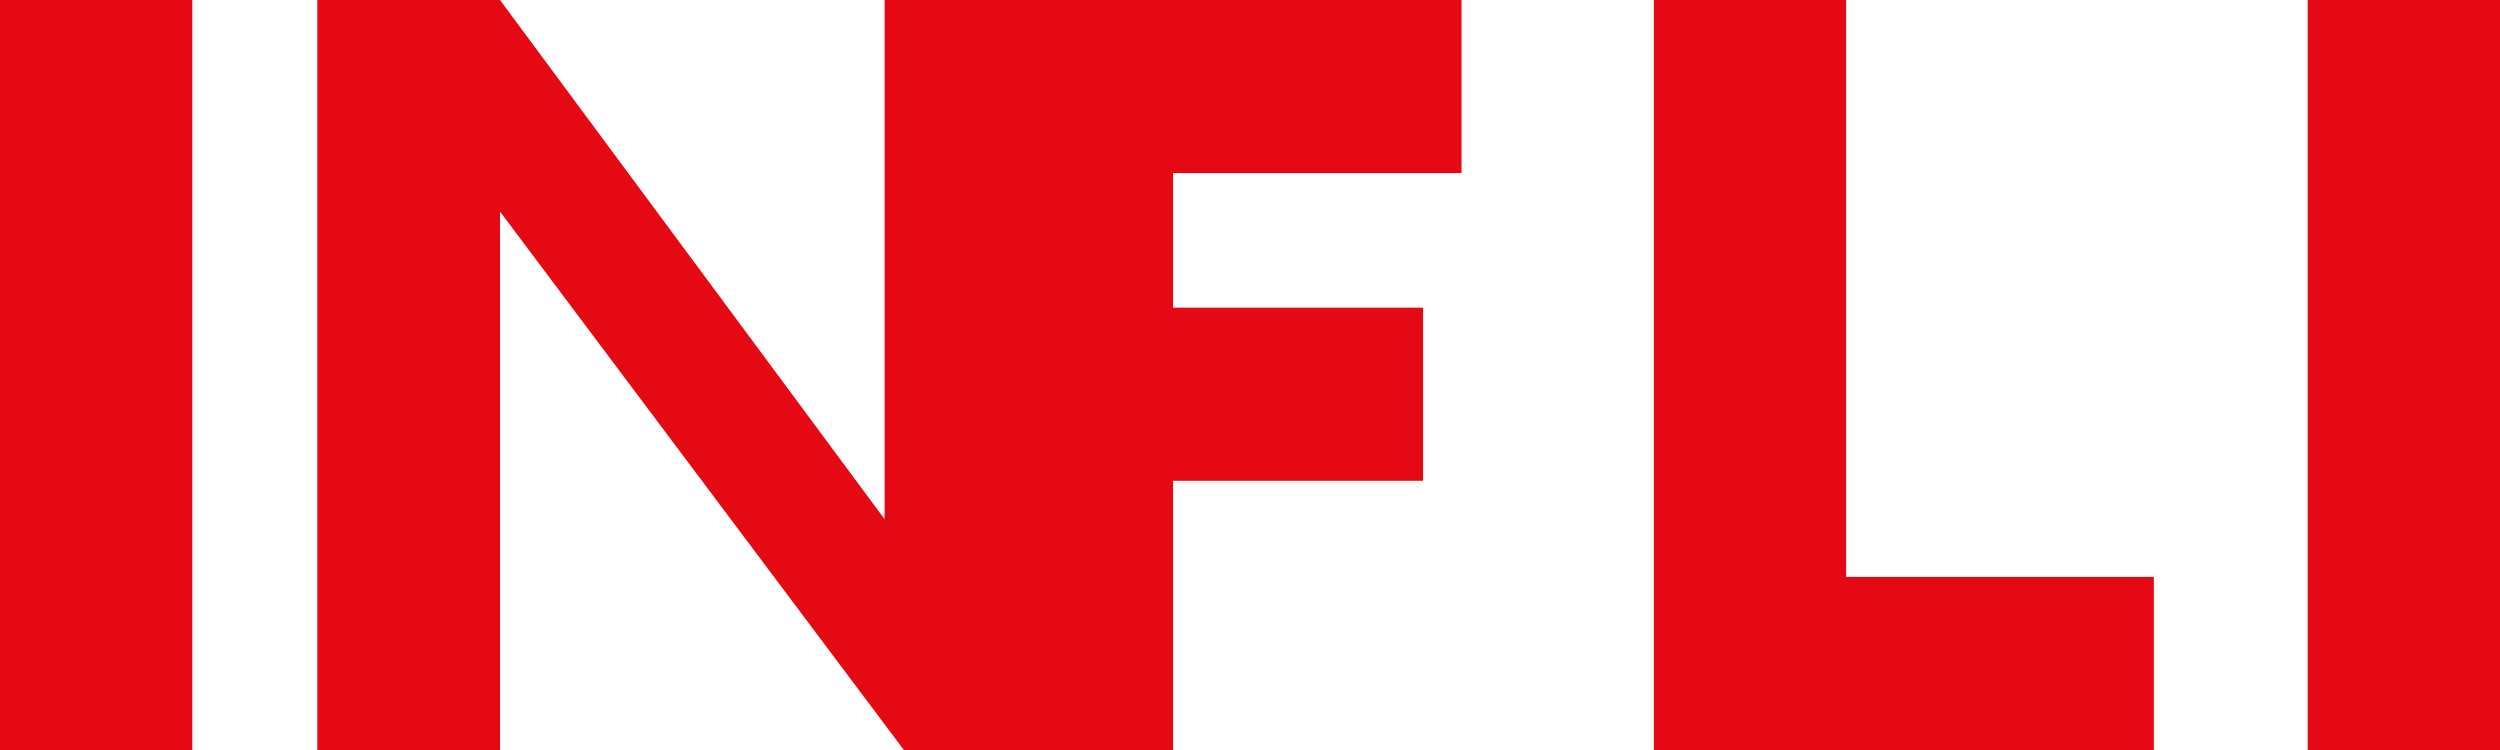 <svg width="100" height="30" viewBox="0 0 100 30" fill="none" xmlns="http://www.w3.org/2000/svg">
  <path d="M0 0V30H7.692V0H0ZM92.308 0V30H100V0H92.308ZM20 0L35.385 20.769V0H42.692V30H36.154L20 8.462V30H12.692V0H20ZM58.462 0V6.923H46.923V12.308H56.923V19.231H46.923V30H39.231V0H58.462ZM73.846 0V23.077H86.154V30H66.154V0H73.846Z" fill="#E50914"/>
</svg> 